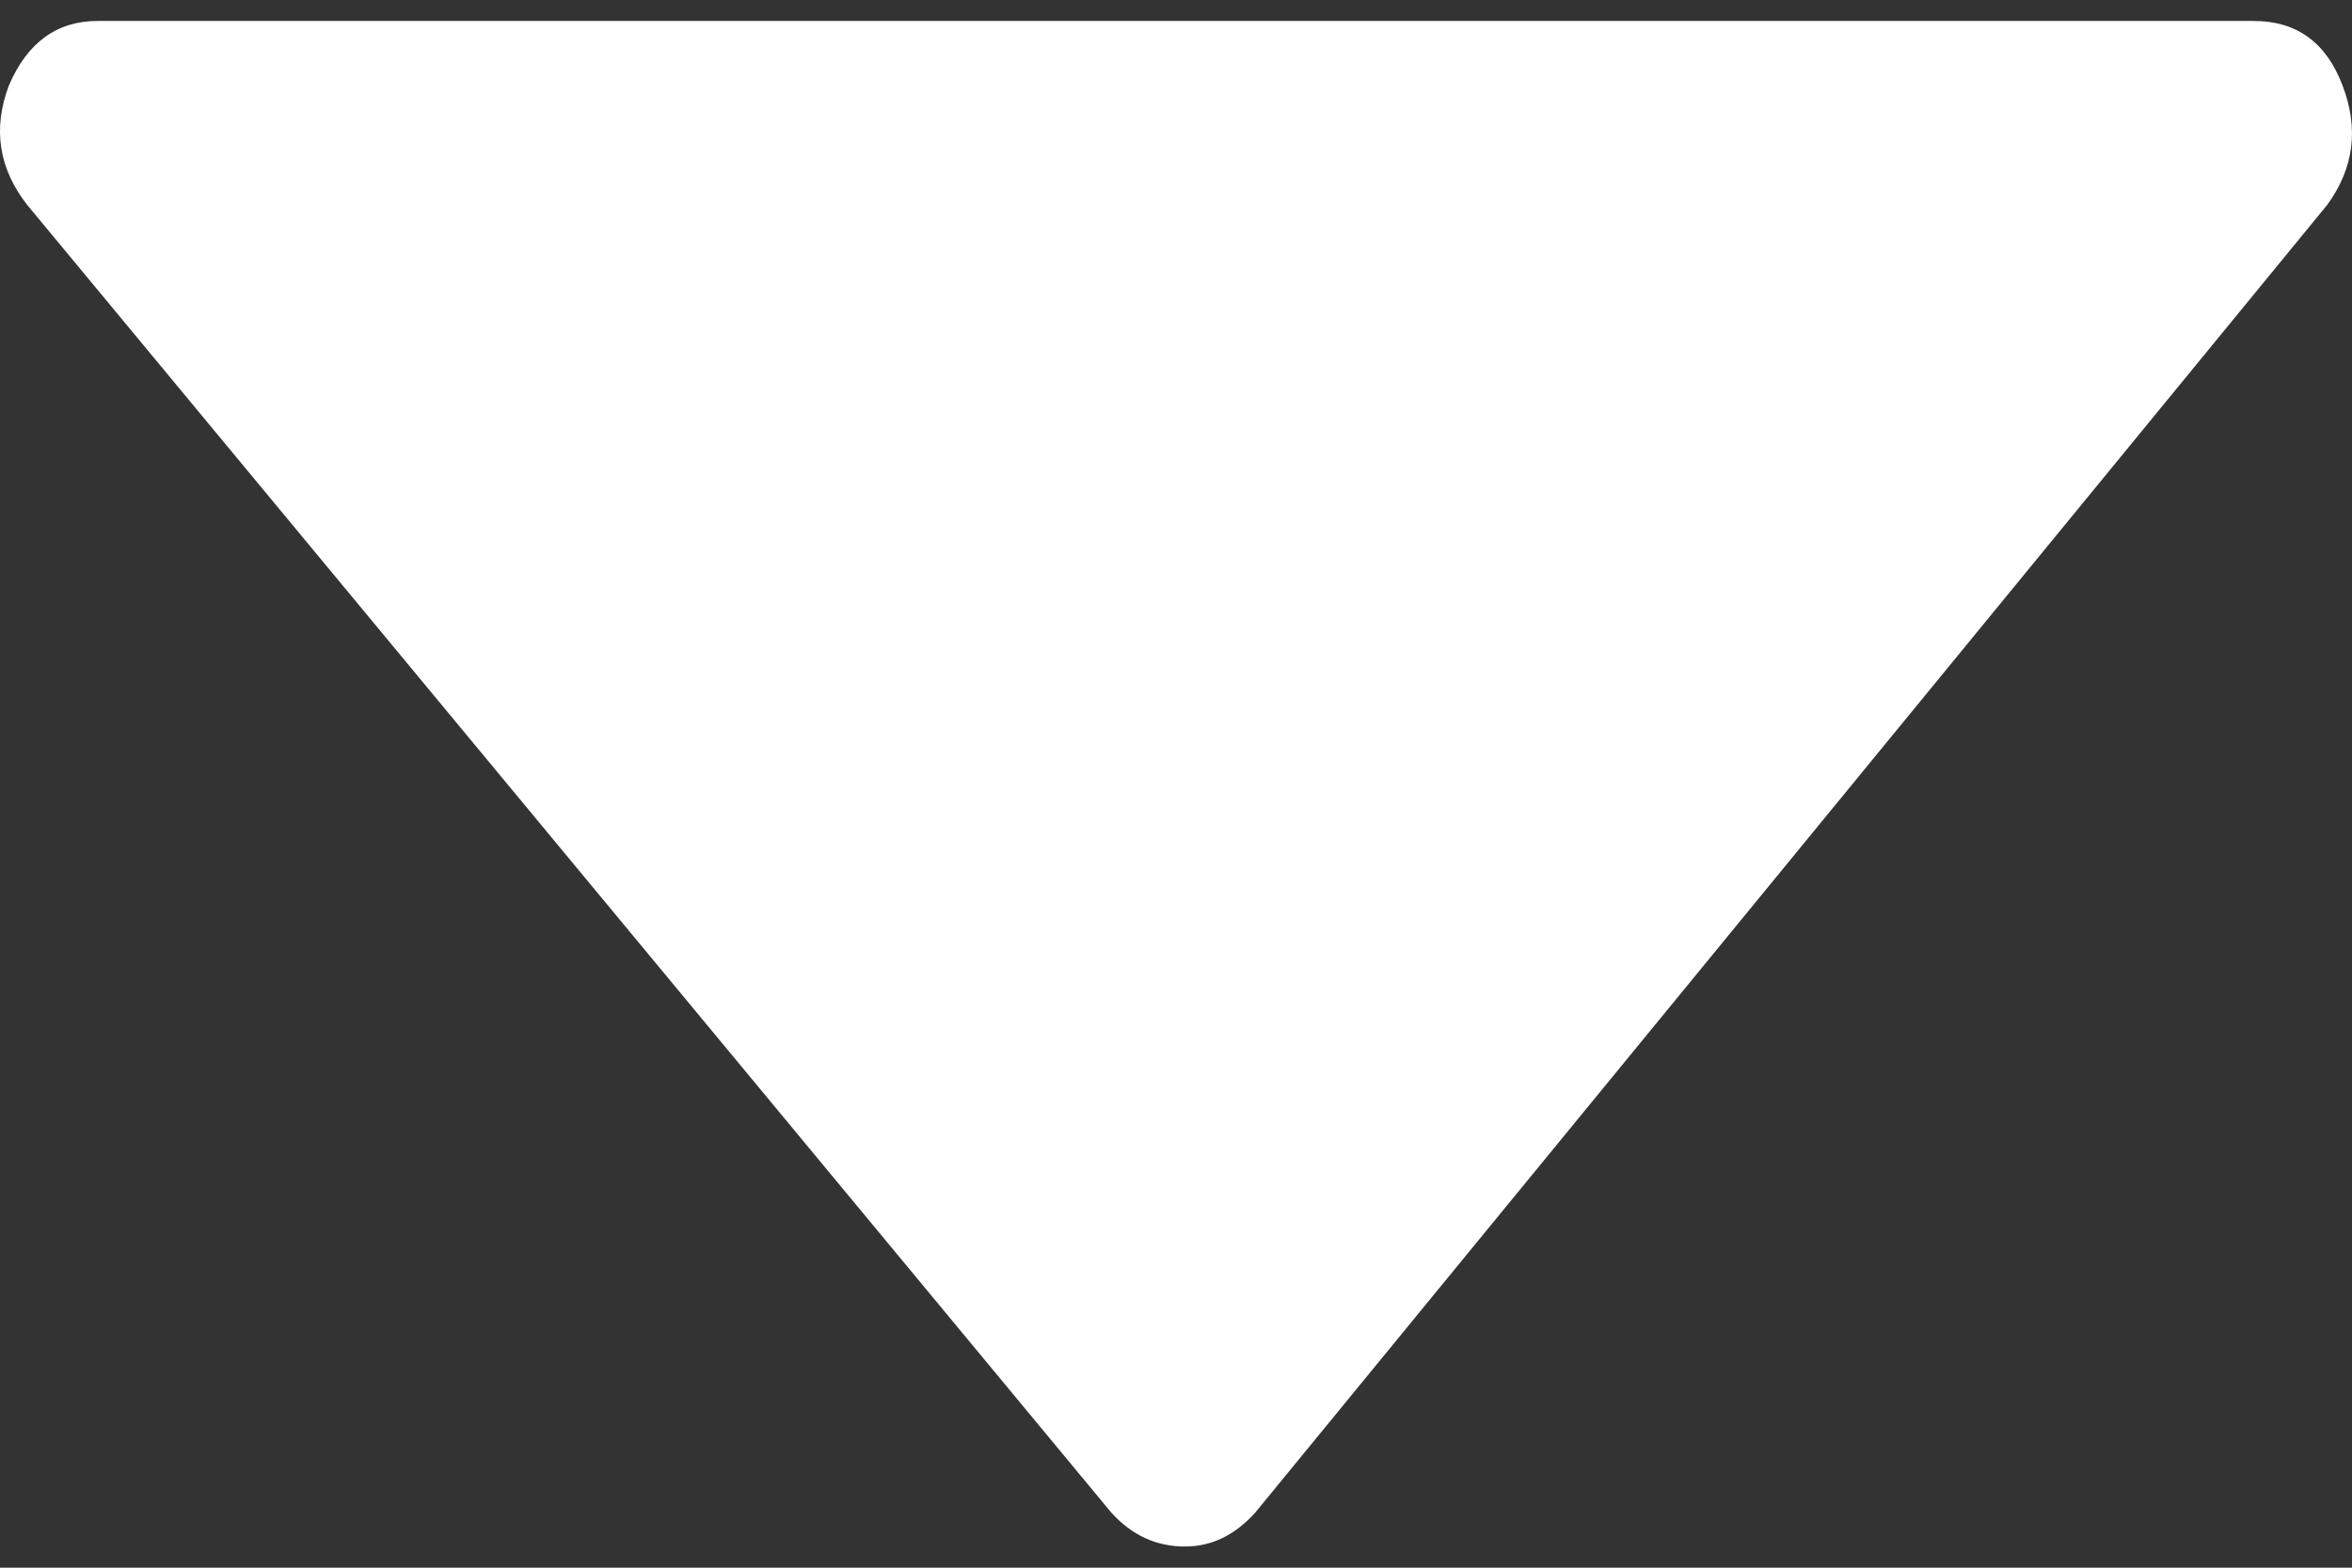 <?xml version="1.0" encoding="utf-8"?>
<!-- Generator: Adobe Illustrator 26.3.1, SVG Export Plug-In . SVG Version: 6.00 Build 0)  -->
<svg version="1.1" xmlns="http://www.w3.org/2000/svg" xmlns:xlink="http://www.w3.org/1999/xlink" x="0px" y="0px"
	 viewBox="0 0 12 8" style="enable-background:new 0 0 12 8;" xml:space="preserve">
<rect x="0" y="0" width="12" height="8" fill="#333333" stroke="none"/>
<style type="text/css">
	.st0{fill:#101010;}
	.st1{fill:#0DADA9;}
	.st2{fill:#4DACA9;}
	.st3{fill:#795099;}
	.st4{fill:#FFFFFF;}
	.st5{fill:#282828;}
	.st6{fill:#232323;}
	.st7{fill:#0DADA9;stroke:#232323;stroke-width:4;stroke-miterlimit:10;}
	.st8{fill:#C07539;}
	.st9{fill:#909090;}
	.st10{fill:#C09943;}
	.st11{fill:#A7A7A7;}
</style>
<g id="background">
</g>
<g id="Layer_1">
	<path class="st4" d="M0.139,1.046L5.67,7.719C5.775,7.835,5.9,7.892,6.046,7.892c0.135,0,0.255-0.058,0.359-0.174l5.469-6.673
		c0.135-0.186,0.162-0.388,0.078-0.608c-0.083-0.22-0.234-0.33-0.453-0.33l-4.437,0H0.498c-0.208,0-0.359,0.11-0.453,0.33
		C-0.038,0.658-0.006,0.861,0.139,1.046L0.139,1.046z"/>
</g>
</svg>
